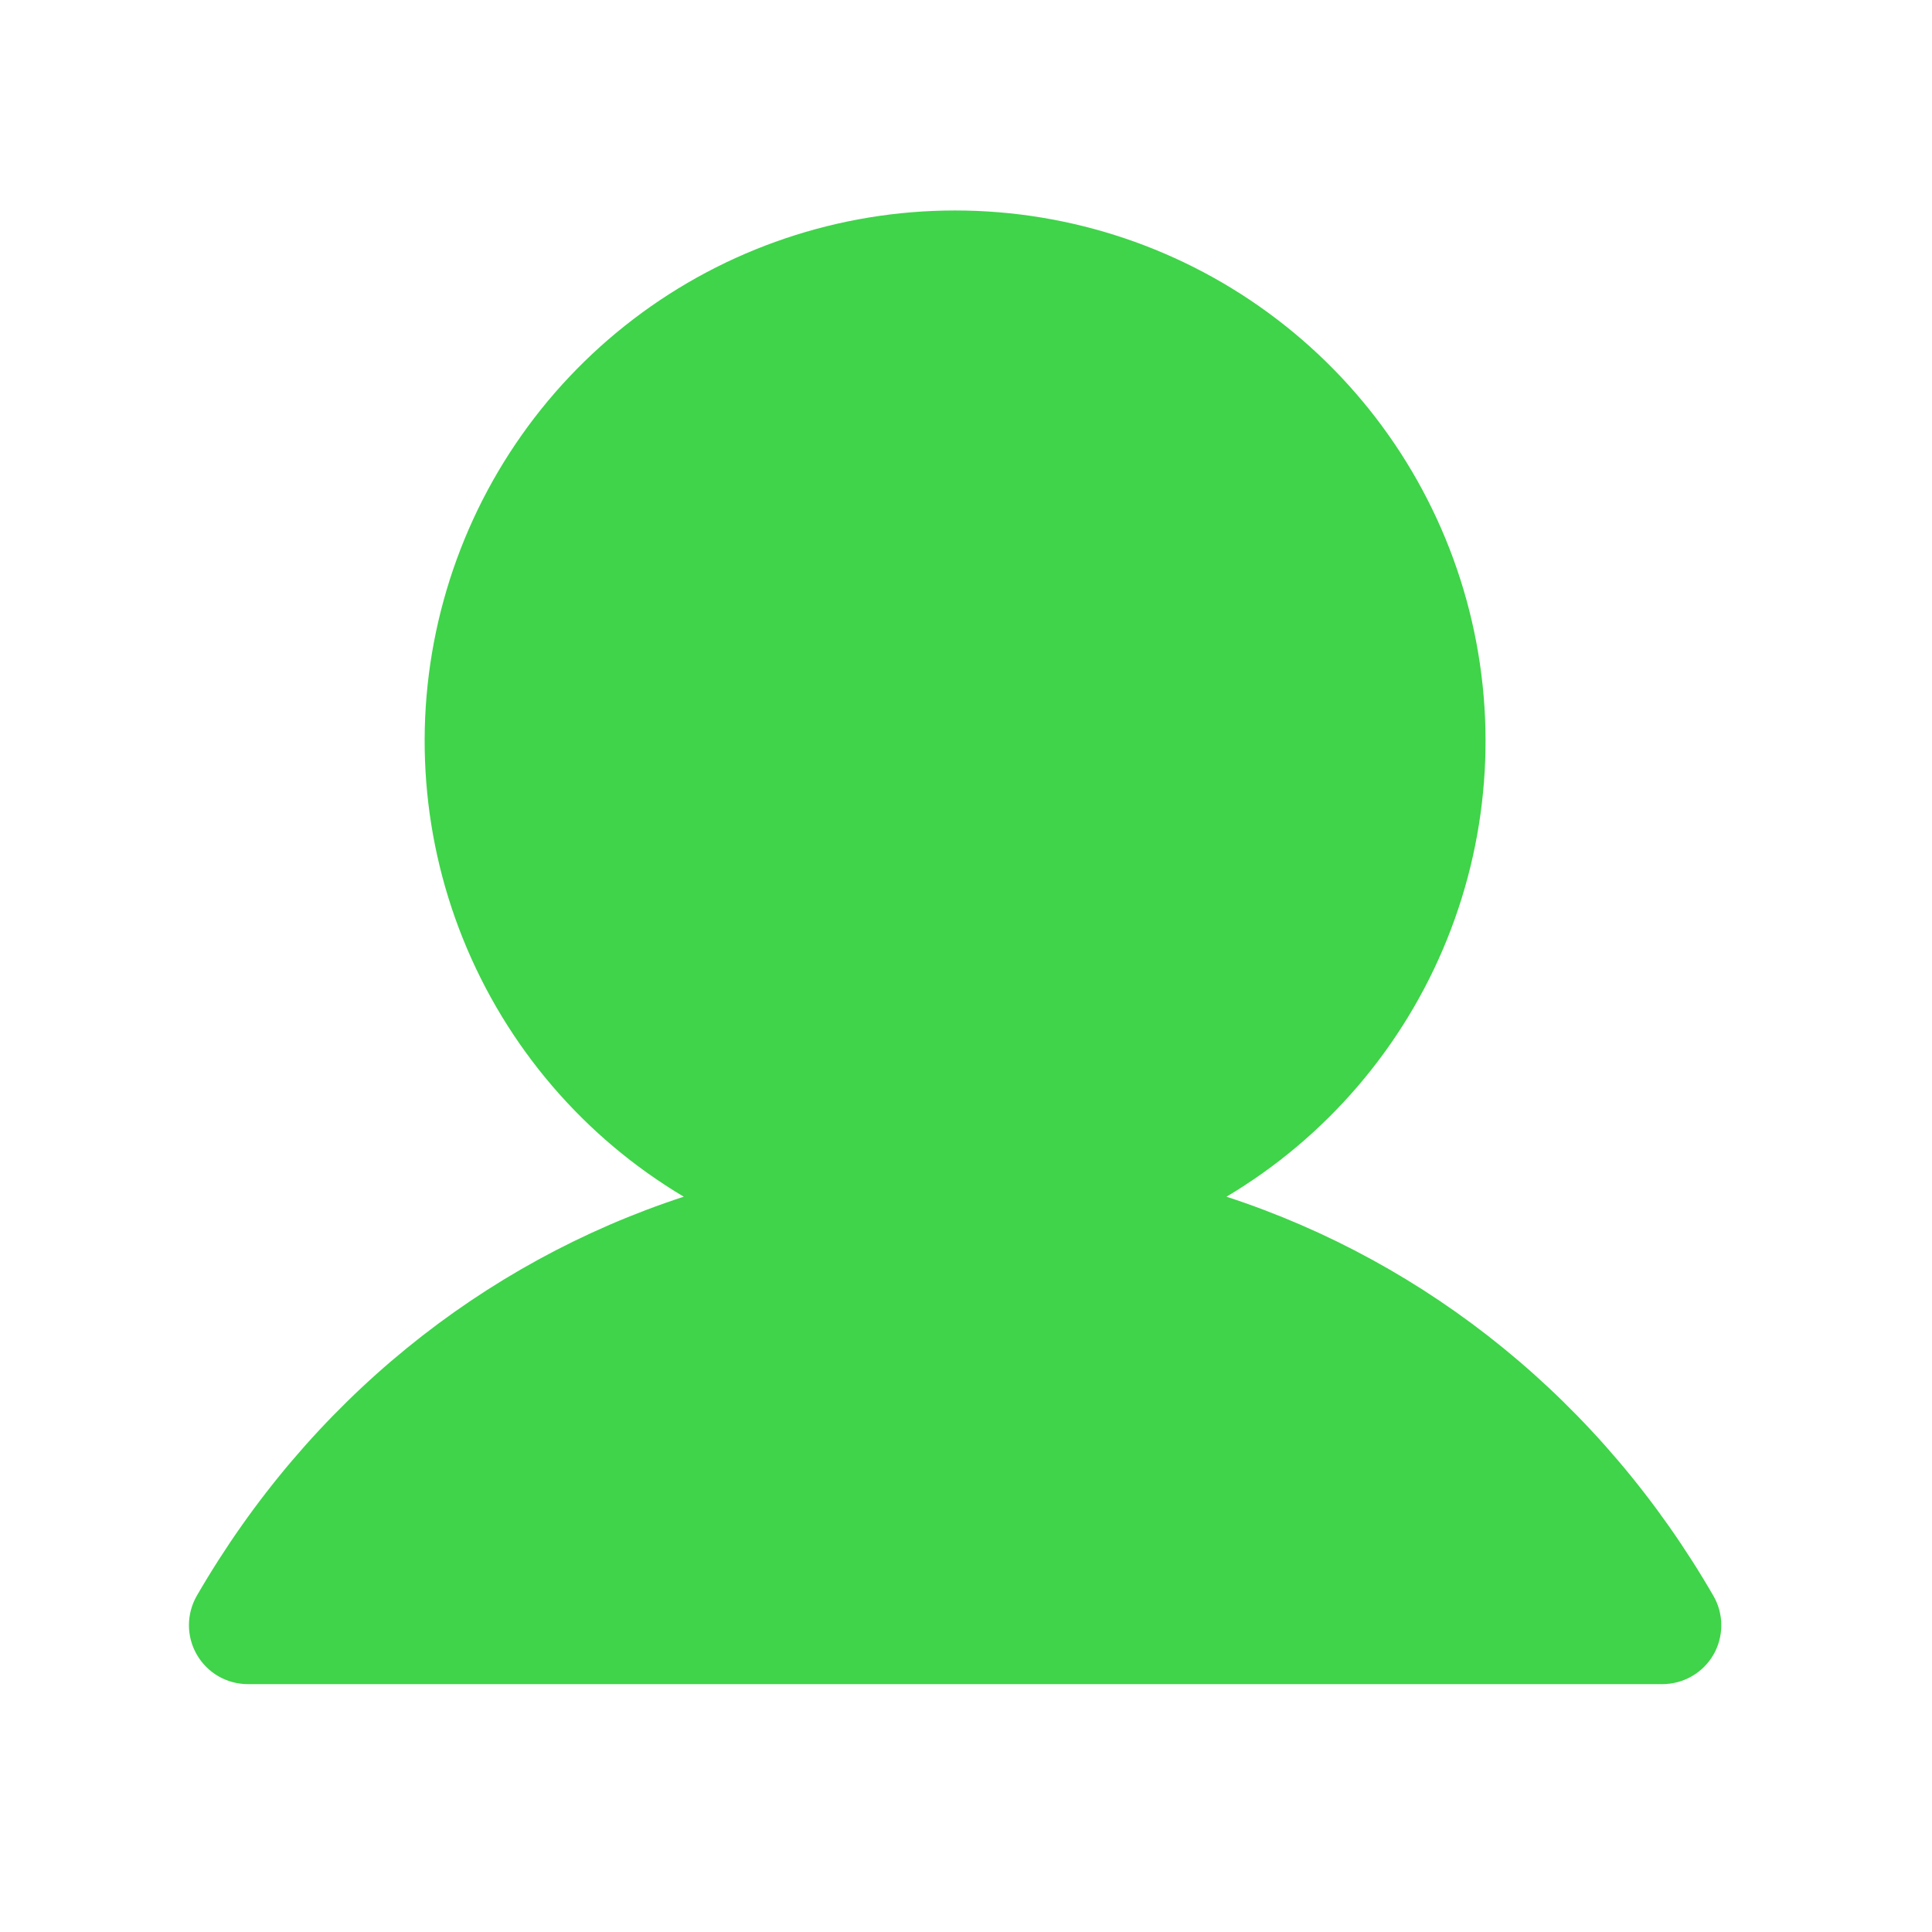 <svg width="34" height="34" viewBox="0 0 34 34" fill="none" xmlns="http://www.w3.org/2000/svg">
<path d="M30.154 29.12C30.063 29.277 29.932 29.408 29.774 29.499C29.616 29.59 29.437 29.638 29.255 29.638H4.362C4.18 29.638 4.001 29.59 3.843 29.499C3.686 29.408 3.555 29.277 3.464 29.119C3.373 28.962 3.325 28.783 3.325 28.601C3.325 28.419 3.373 28.24 3.464 28.082C5.439 24.669 8.482 22.221 12.033 21.06C10.277 20.015 8.912 18.421 8.149 16.525C7.385 14.628 7.265 12.534 7.808 10.563C8.35 8.592 9.524 6.853 11.15 5.614C12.776 4.375 14.764 3.704 16.808 3.704C18.853 3.704 20.84 4.375 22.466 5.614C24.093 6.853 25.267 8.592 25.809 10.563C26.351 12.534 26.232 14.628 25.468 16.525C24.705 18.421 23.34 20.015 21.584 21.06C25.135 22.221 28.178 24.669 30.152 28.082C30.244 28.24 30.292 28.419 30.292 28.601C30.292 28.783 30.245 28.962 30.154 29.12Z" fill="#3FD449"/>
</svg>
